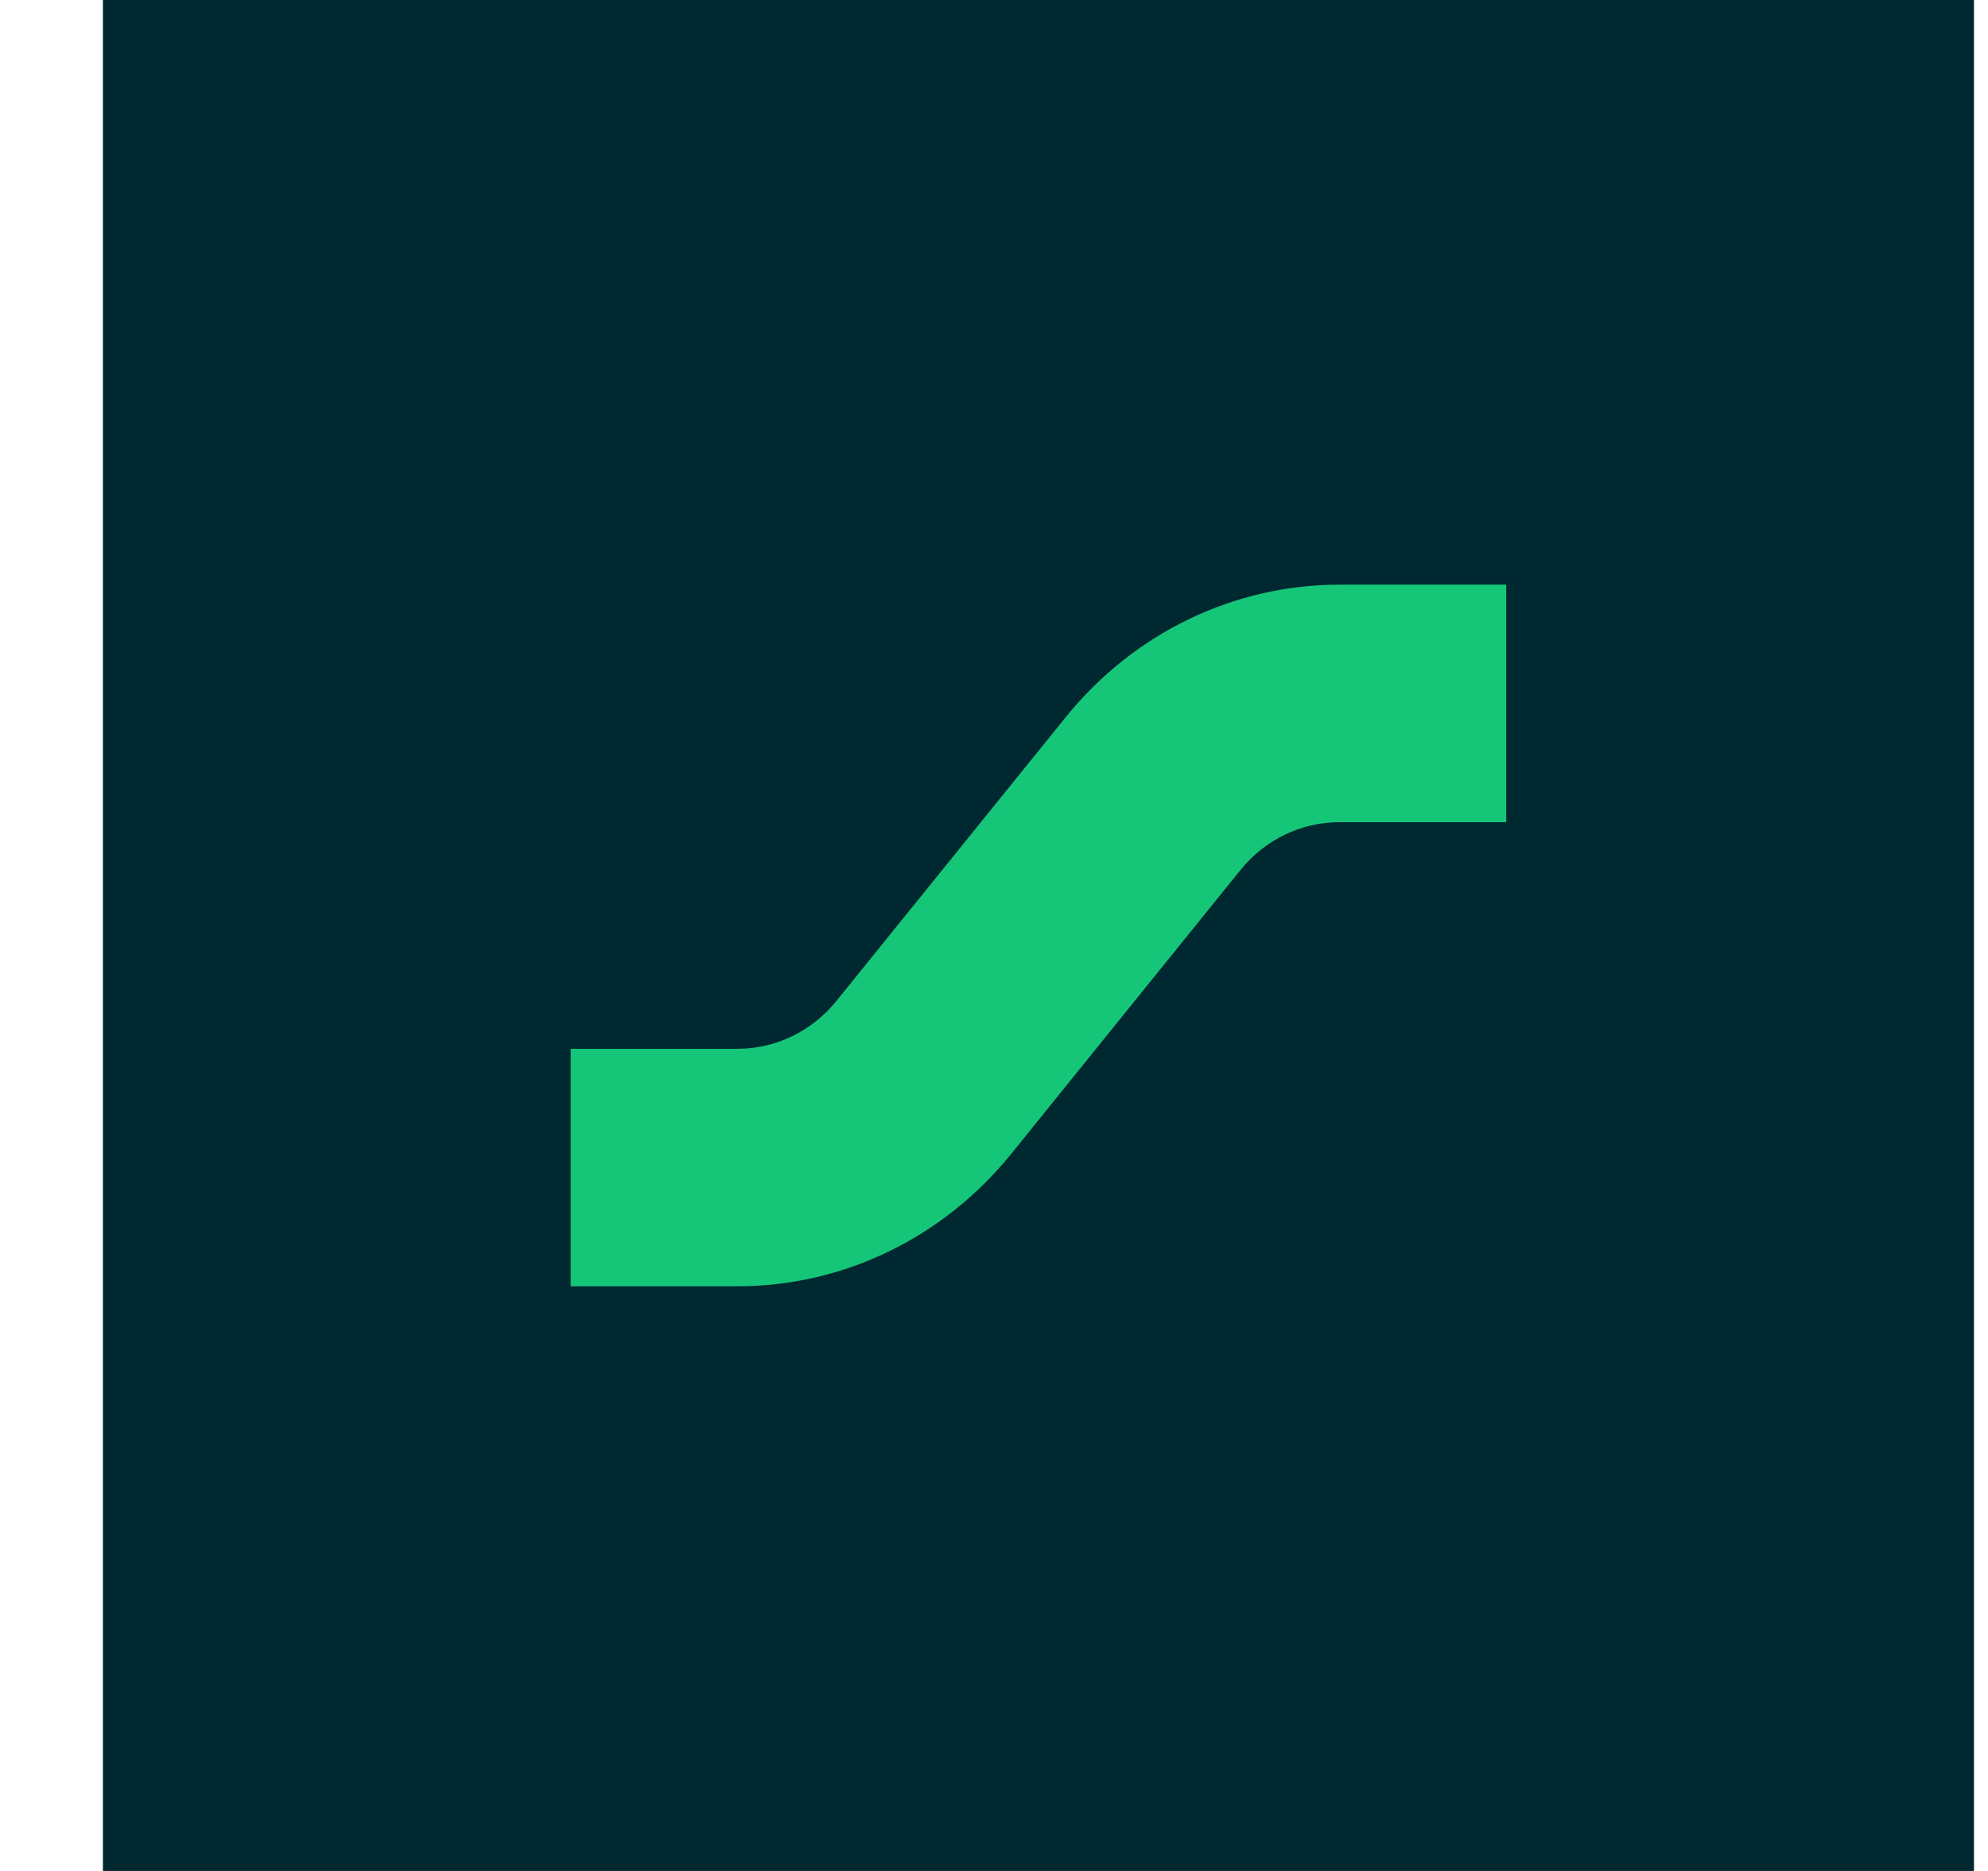 <svg width="17" height="16" viewBox="0 0 17 16" fill="none" xmlns="http://www.w3.org/2000/svg">
<path d="M16.88 0H0.88V16H16.88V0Z" fill="#002830"/>
<path d="M6.306 11H4.88V8.969H6.306C6.634 8.969 6.943 8.82 7.154 8.558L9.111 6.136C9.694 5.414 10.548 5 11.455 5H12.88V7.031H11.455C11.127 7.031 10.817 7.18 10.606 7.442L8.65 9.864C8.067 10.586 7.213 11 6.306 11Z" fill="#15C679"/>
</svg>
